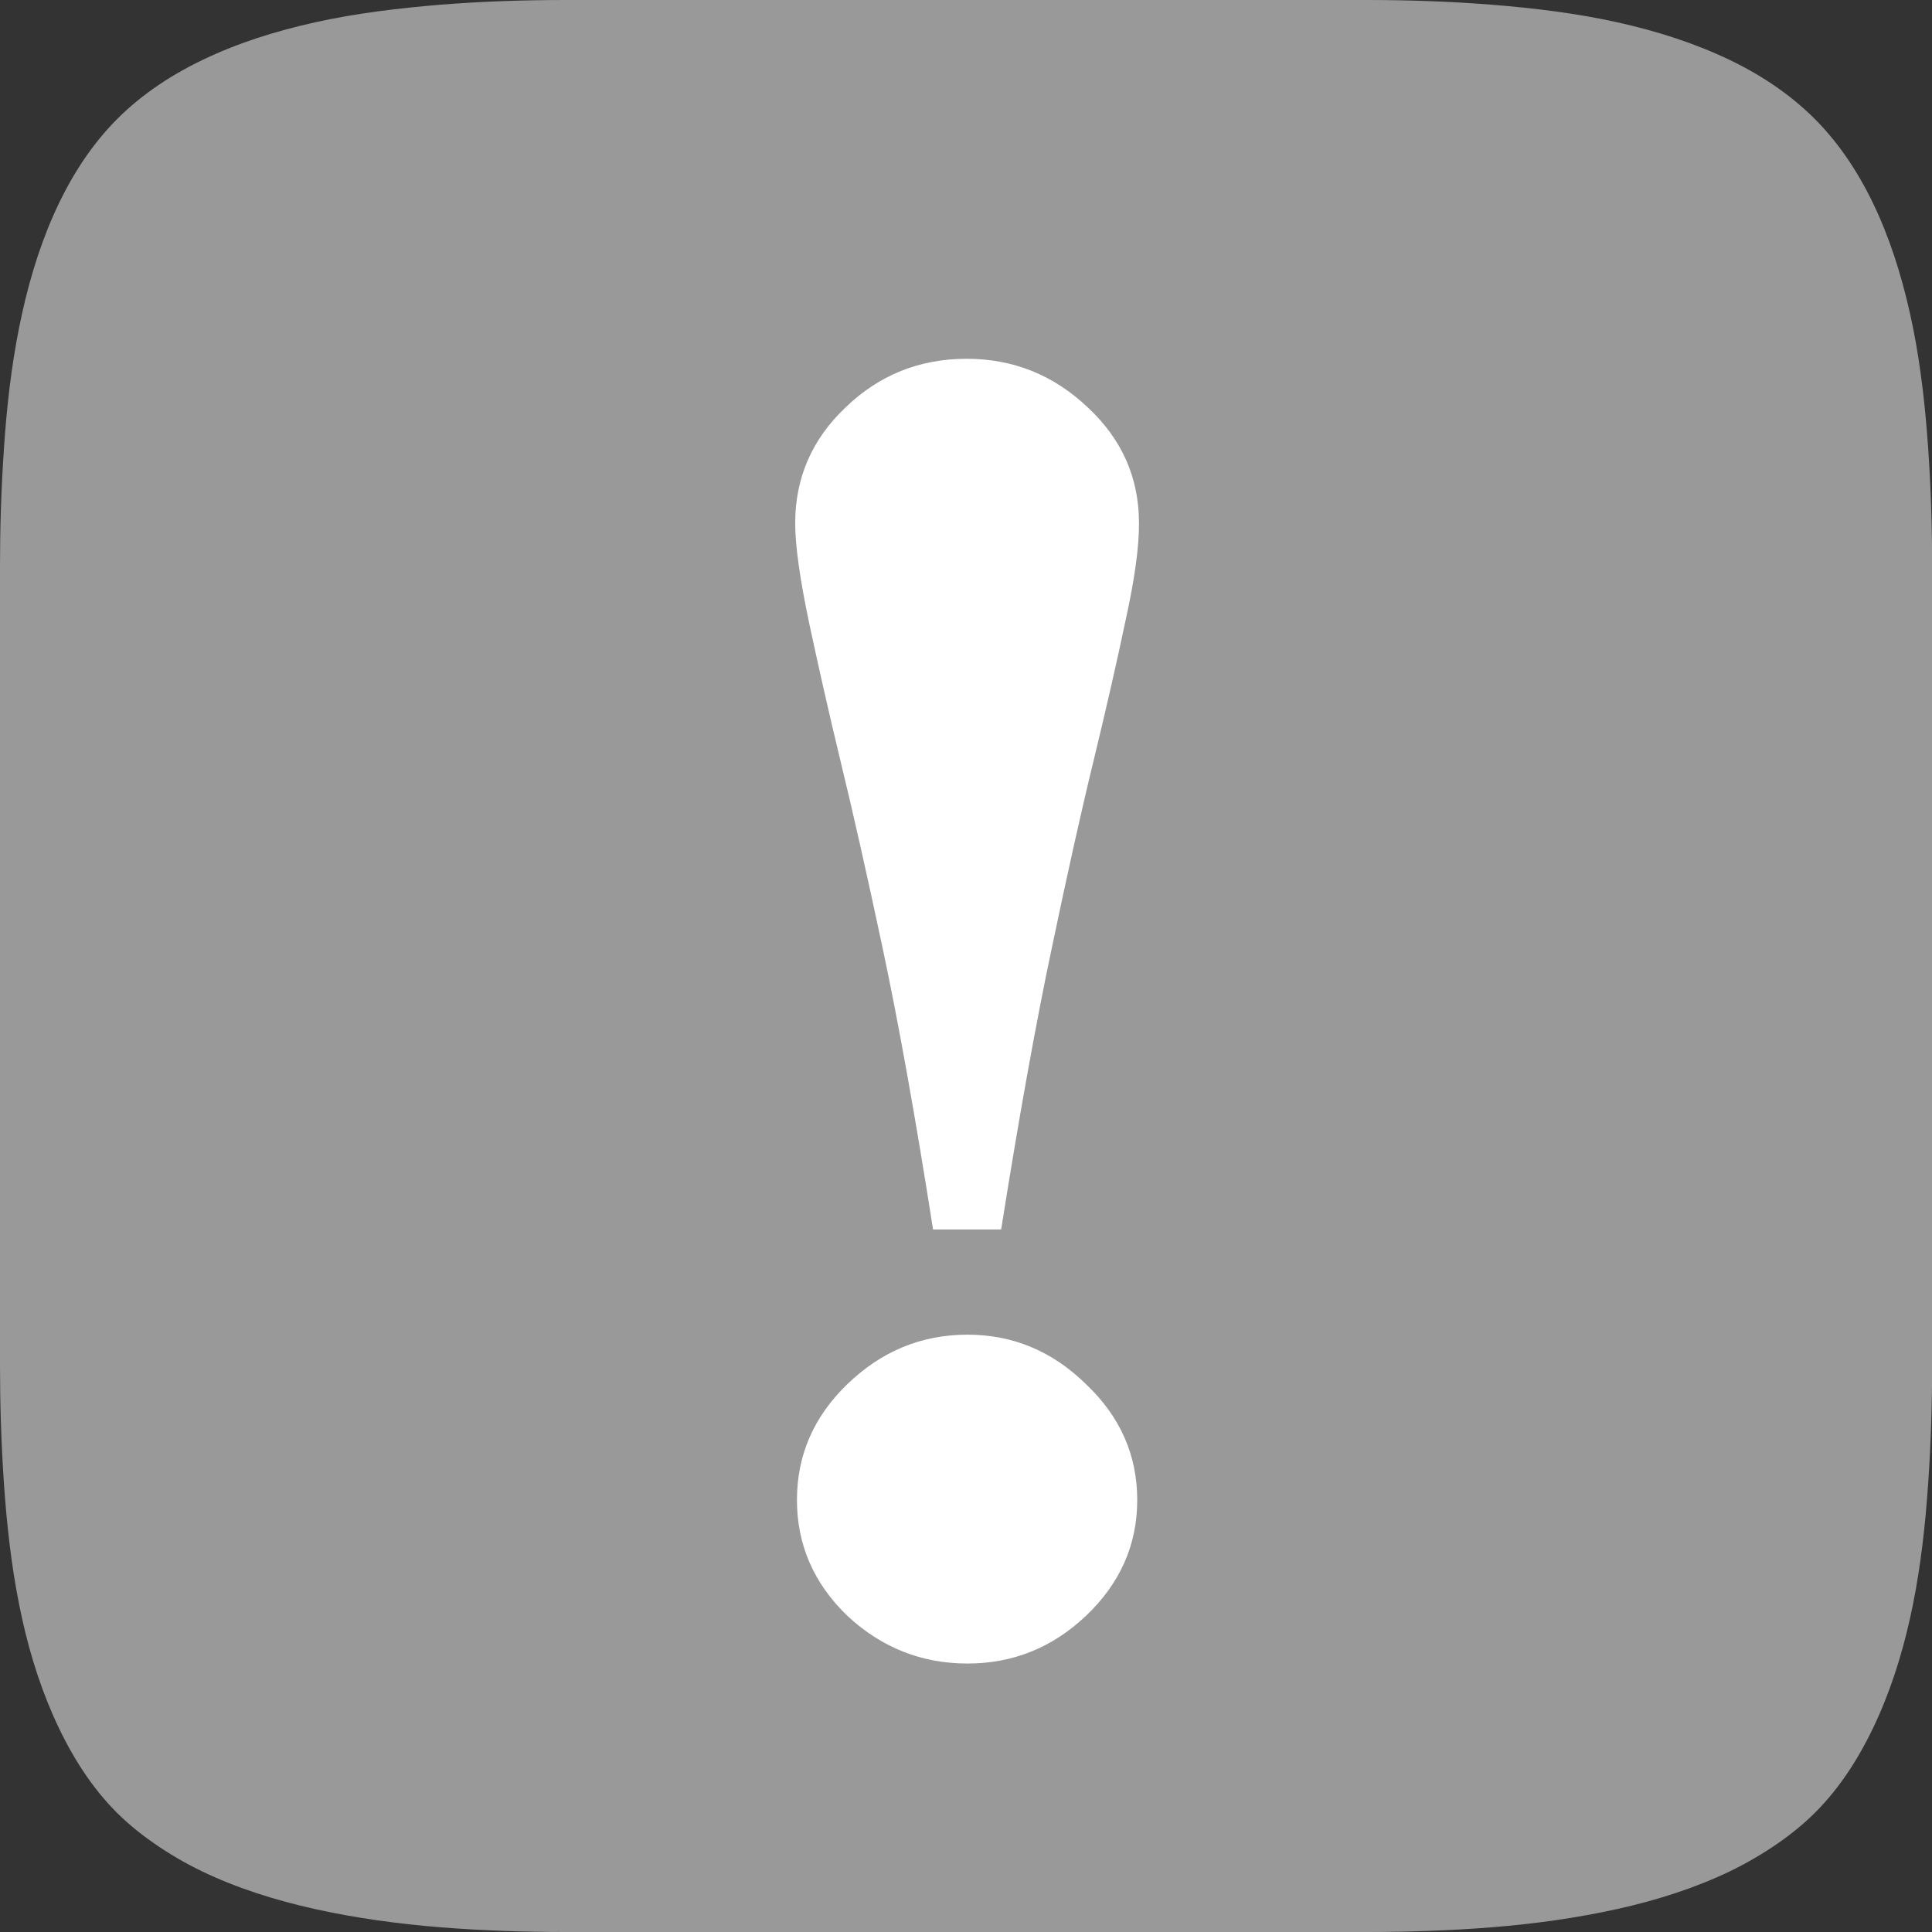 <?xml version="1.0" encoding="UTF-8" standalone="no"?>
<!-- Created with Inkscape (http://www.inkscape.org/) -->

<svg
   xmlns:dc="http://purl.org/dc/elements/1.1/"
   xmlns:cc="http://creativecommons.org/ns#"
   xmlns:rdf="http://www.w3.org/1999/02/22-rdf-syntax-ns#"
   xmlns:svg="http://www.w3.org/2000/svg"
   xmlns="http://www.w3.org/2000/svg"
   xmlns:xlink="http://www.w3.org/1999/xlink"
   xmlns:sodipodi="http://sodipodi.sourceforge.net/DTD/sodipodi-0.dtd"
   xmlns:inkscape="http://www.inkscape.org/namespaces/inkscape"
   width="16"
   height="16"
   id="svg2"
   sodipodi:version="0.32"
   inkscape:version="0.48.4 r9939"
   version="1.0"
   sodipodi:docname="dialog-information-symbolic.svg"
   inkscape:output_extension="org.inkscape.output.svg.inkscape">
  <rect width="100%" height="100%" fill="#333333" stroke="none"/>
  <defs
     id="defs4">
    <linearGradient
       inkscape:collect="always"
       xlink:href="#linearGradient5132"
       id="linearGradient3034"
       gradientUnits="userSpaceOnUse"
       gradientTransform="matrix(0,-0.159,0.155,0,-41.726,32.897)"
       x1="0"
       y1="64"
       x2="128"
       y2="64" />
    <linearGradient
       id="linearGradient5132">
      <stop
         id="stop5134"
         offset="0"
         style="stop-color:#0658b9;stop-opacity:1;" />
      <stop
         id="stop5136"
         offset="1"
         style="stop-color:#0098fa;stop-opacity:1;" />
    </linearGradient>
    <linearGradient
       inkscape:collect="always"
       xlink:href="#linearGradient5132"
       id="linearGradient3038"
       gradientUnits="userSpaceOnUse"
       gradientTransform="matrix(0,-0.159,0.155,0,-41.726,32.897)"
       x1="0"
       y1="64"
       x2="128"
       y2="64" />
  </defs>
  <sodipodi:namedview
     id="base"
     pagecolor="#ffffff"
     bordercolor="#9a9a9a"
     borderopacity="1"
     inkscape:pageopacity="0.0"
     inkscape:pageshadow="2"
     inkscape:zoom="22.762856"
     inkscape:cx="16.026486"
     inkscape:cy="5.4040078"
     inkscape:document-units="px"
     inkscape:current-layer="layer3"
     showgrid="true"
     inkscape:showpageshadow="false"
     showguides="true"
     inkscape:guide-bbox="true"
     inkscape:window-width="1305"
     inkscape:window-height="744"
     inkscape:window-x="61"
     inkscape:window-y="24"
     inkscape:window-maximized="1"
     inkscape:snap-page="true"
     inkscape:snap-bbox="true"
     fit-margin-top="0"
     fit-margin-left="0"
     fit-margin-right="0"
     fit-margin-bottom="0">
    <sodipodi:guide
       orientation="1,0"
       position="-0.667,111.333"
       id="guide2383" />
    <sodipodi:guide
       orientation="0,1"
       position="25.611,127.333"
       id="guide2385" />
    <sodipodi:guide
       orientation="1,0"
       position="127.333,53.415"
       id="guide2387" />
    <sodipodi:guide
       orientation="0,1"
       position="77.49,-0.667"
       id="guide2389" />
    <inkscape:grid
       type="xygrid"
       id="grid3672"
       visible="true"
       enabled="true"
       empspacing="5"
       snapvisiblegridlinesonly="true"
       originx="-0.667px"
       originy="-0.667px" />
  </sodipodi:namedview>
  <g
     inkscape:groupmode="layer"
     id="layer3"
     inkscape:label="Cross"
     style="display:inline"
     transform="translate(-1.131,-2.333)">
    <path
       style="fill:#999999;fill-opacity:1;stroke:none"
       d="m 5.816,2.333 6.63,0 c 0.337,0 0.687,0.011 1.038,0.039 0.351,0.028 0.704,0.071 1.038,0.145 0.334,0.074 0.65,0.176 0.935,0.313 0.285,0.137 0.539,0.313 0.745,0.531 0.205,0.218 0.363,0.474 0.489,0.76 0.126,0.286 0.218,0.603 0.283,0.927 0.065,0.325 0.102,0.661 0.125,0.994 0.023,0.333 0.033,0.66 0.033,0.972 l 0,6.631 c 0,0.312 -0.01,0.644 -0.033,0.978 -0.023,0.333 -0.06,0.67 -0.125,0.994 -0.065,0.325 -0.157,0.636 -0.283,0.922 -0.126,0.286 -0.284,0.548 -0.489,0.765 -0.103,0.109 -0.218,0.204 -0.342,0.291 -0.125,0.087 -0.26,0.166 -0.402,0.235 -0.285,0.137 -0.601,0.239 -0.935,0.313 -0.334,0.074 -0.687,0.123 -1.038,0.151 -0.351,0.028 -0.701,0.039 -1.038,0.039 l -6.63,0 c -0.337,0 -0.687,-0.011 -1.038,-0.039 C 4.427,18.266 4.073,18.217 3.74,18.143 3.406,18.069 3.09,17.968 2.805,17.831 2.662,17.762 2.527,17.683 2.403,17.596 2.278,17.509 2.163,17.414 2.06,17.305 1.855,17.088 1.697,16.826 1.571,16.54 1.445,16.254 1.353,15.943 1.289,15.618 c -0.065,-0.325 -0.102,-0.661 -0.125,-0.994 -0.023,-0.333 -0.033,-0.666 -0.033,-0.978 l 0,-6.631 c 0,-0.312 0.01,-0.639 0.033,-0.972 C 1.186,5.71 1.224,5.373 1.289,5.048 1.353,4.724 1.445,4.407 1.571,4.121 1.697,3.835 1.855,3.579 2.06,3.361 2.266,3.143 2.52,2.968 2.805,2.831 3.09,2.693 3.406,2.592 3.74,2.518 4.073,2.444 4.427,2.401 4.778,2.372 5.128,2.344 5.479,2.333 5.816,2.333 z"
       id="path3092"
       inkscape:connector-curvature="0" />
    <g
       transform="matrix(0.364,0,0,0.364,0.404,-363.617)"
       style="font-size:41.188px;font-style:normal;font-variant:normal;font-weight:normal;font-stretch:normal;text-align:end;line-height:125%;letter-spacing:0px;word-spacing:0px;text-anchor:end;fill:#ffffff;fill-opacity:1;stroke:none;font-family:mry_KacstQurn;-inkscape-font-specification:mry_KacstQurn"
       id="text3036">
      <path
         inkscape:connector-curvature="0"
         d="m 27.912,1017.261 c -1.2e-5,0.55 -0.101,1.28 -0.302,2.192 -0.188,0.898 -0.429,1.958 -0.724,3.178 -0.282,1.153 -0.603,2.594 -0.965,4.324 -0.362,1.716 -0.744,3.841 -1.146,6.375 l -1.549,0 c -0.402,-2.561 -0.784,-4.693 -1.146,-6.395 -0.362,-1.703 -0.684,-3.131 -0.965,-4.284 -0.255,-1.059 -0.489,-2.092 -0.704,-3.097 -0.215,-1.019 -0.322,-1.783 -0.322,-2.293 -4e-6,-1.032 0.382,-1.911 1.146,-2.635 0.764,-0.737 1.683,-1.106 2.755,-1.106 1.059,0 1.978,0.369 2.755,1.106 0.778,0.724 1.166,1.602 1.166,2.635 m -0.04,22.223 c -1.2e-5,1.019 -0.389,1.897 -1.166,2.635 -0.764,0.724 -1.663,1.086 -2.695,1.086 -1.046,0 -1.957,-0.362 -2.735,-1.086 -0.764,-0.737 -1.146,-1.616 -1.146,-2.635 -4e-6,-1.019 0.382,-1.897 1.146,-2.635 0.778,-0.751 1.689,-1.126 2.735,-1.126 1.032,0 1.931,0.376 2.695,1.126 0.778,0.737 1.166,1.616 1.166,2.635"
         style="font-weight:bold;fill:#ffffff;font-family:Georgia;-inkscape-font-specification:Georgia Bold"
         id="path3041" />
    </g>
  </g>
</svg>
